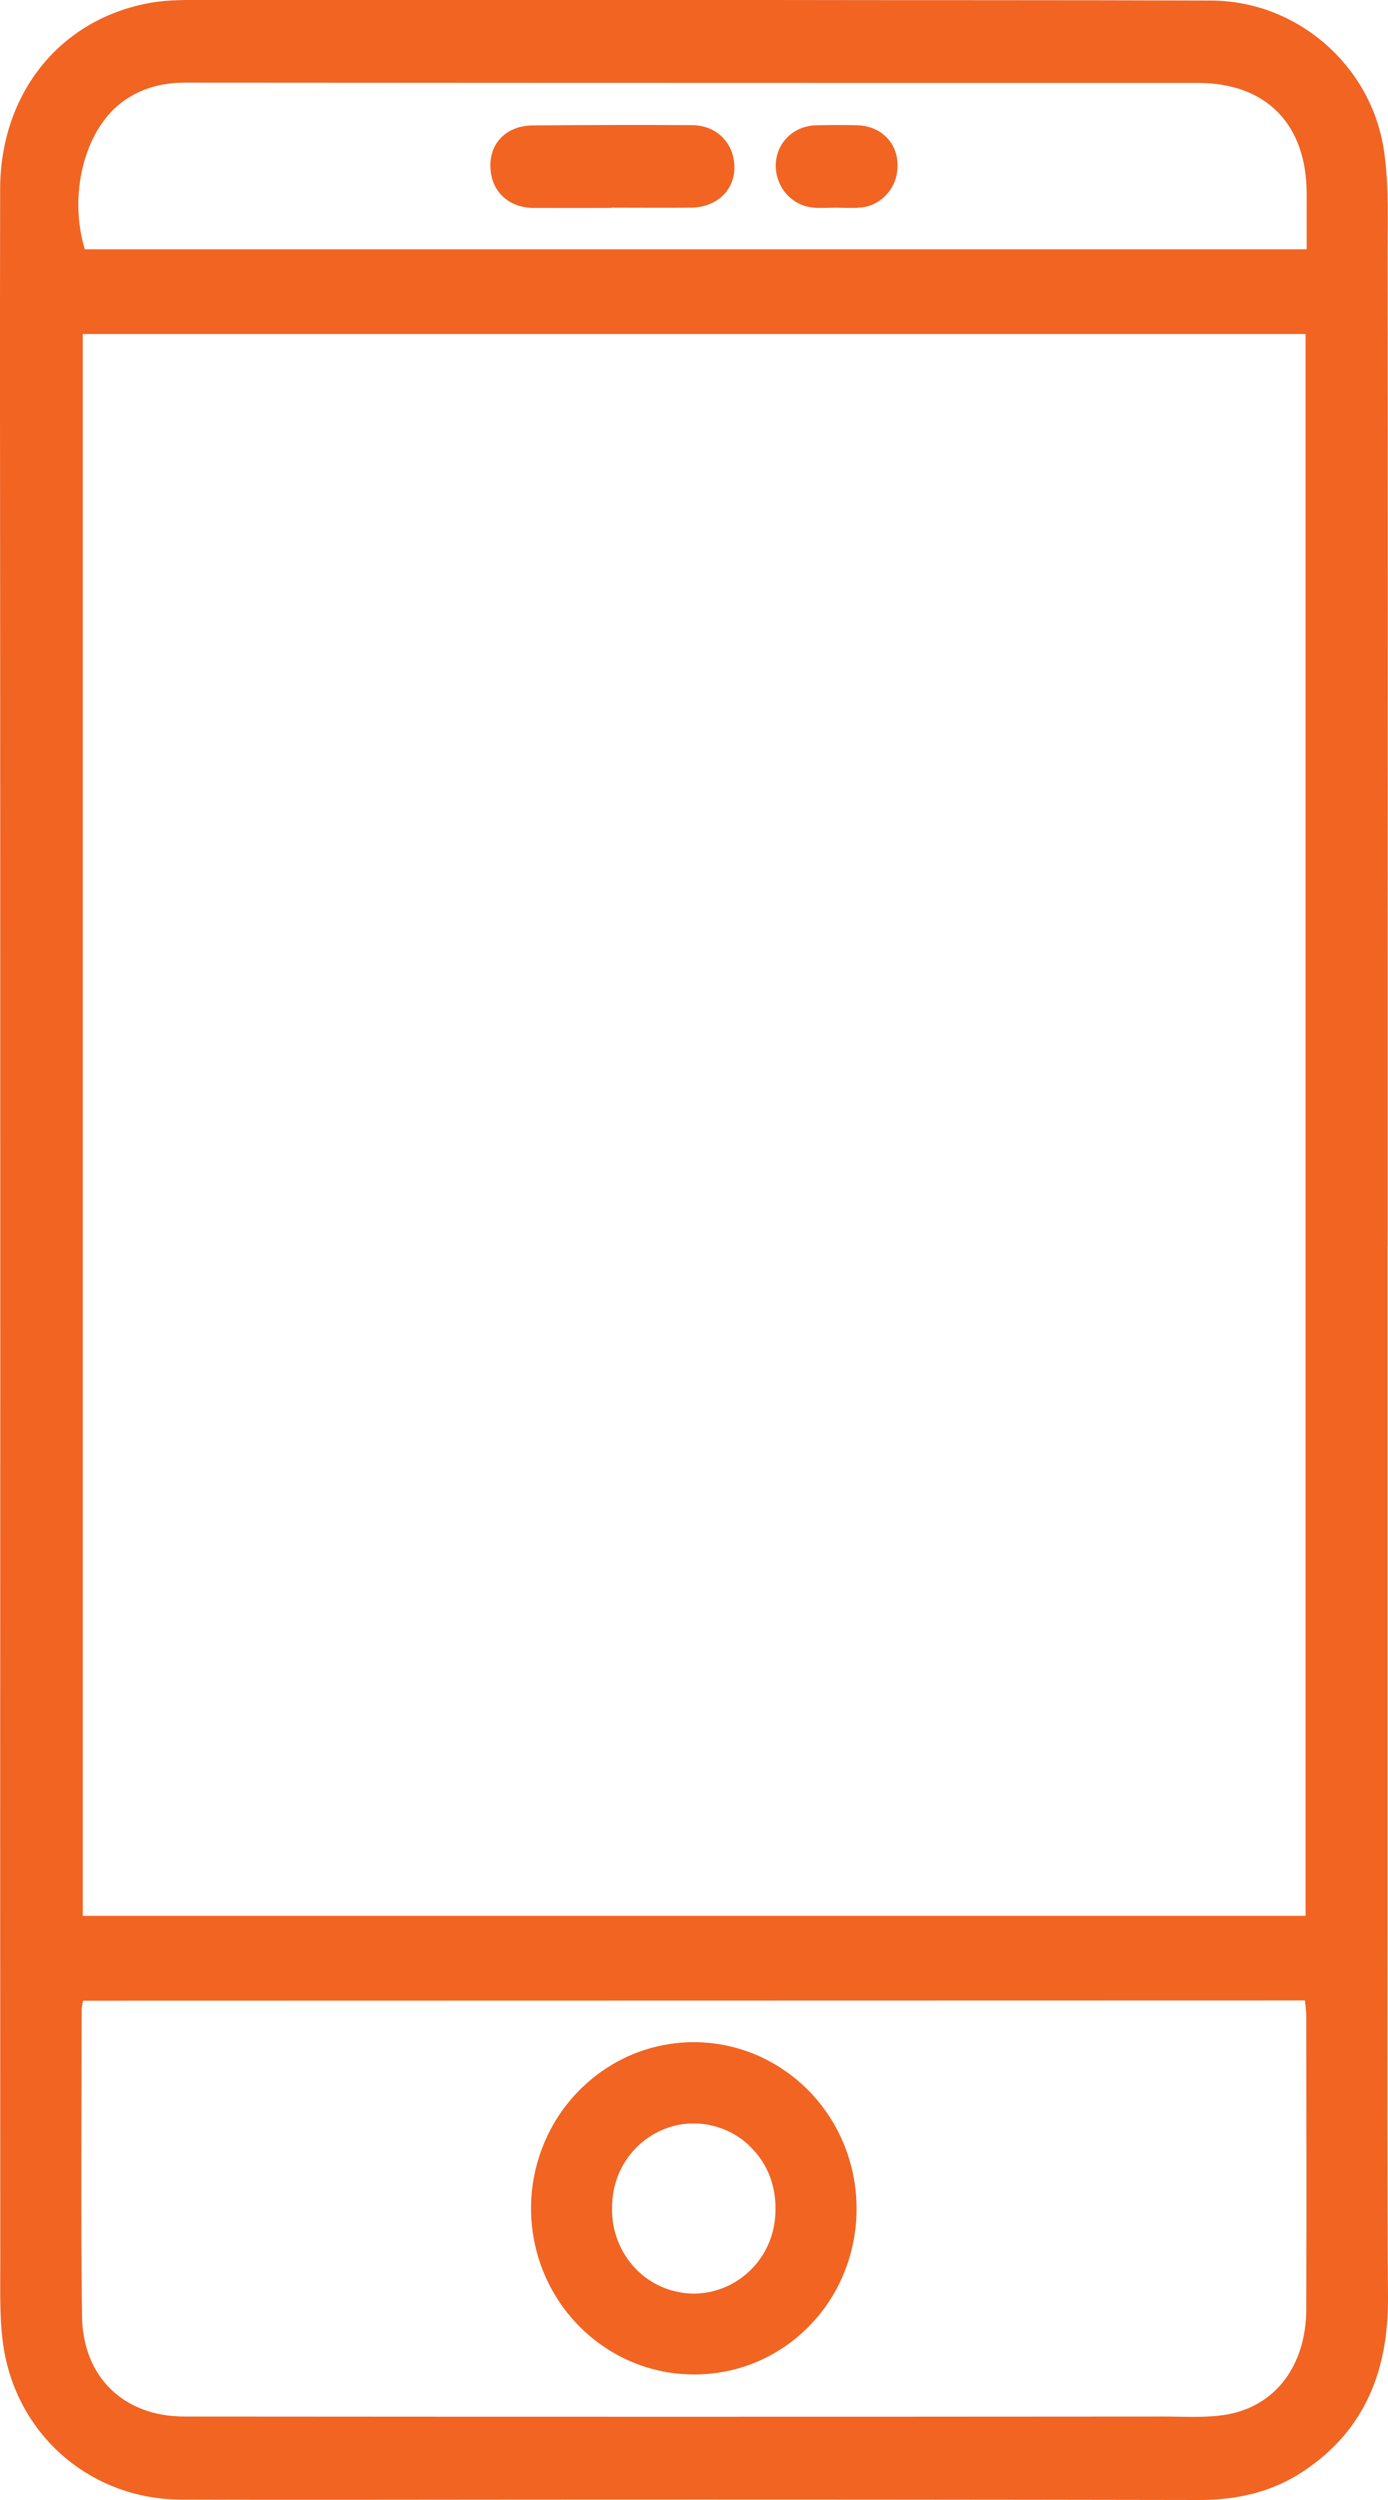 <svg width="10" height="18" viewBox="0 0 10 18" fill="none" xmlns="http://www.w3.org/2000/svg">
<path d="M9.996 8.975C9.996 10.623 9.996 12.271 9.996 13.92C9.996 14.792 9.993 15.665 10 16.537C10.004 17.064 9.836 17.496 9.392 17.792C9.164 17.944 8.911 18 8.639 18C7.036 17.997 5.432 17.996 3.828 17.997C2.986 17.997 2.143 18 1.301 17.997C0.678 17.994 0.154 17.567 0.034 16.948C-0.005 16.743 0.002 16.527 0.002 16.316C0.001 14.211 0.001 12.105 0.002 10C0.002 7.621 0.002 5.242 0 2.862C0 2.36 0 1.857 0.001 1.355C0.005 0.668 0.436 0.134 1.086 0.02C1.221 -0.004 1.362 0 1.5 0C2.838 0 4.177 0 5.516 0C6.587 0.002 7.657 0 8.727 0.004C9.338 0.006 9.876 0.463 9.97 1.079C10.01 1.343 9.996 1.617 9.997 1.887C9.999 3.535 9.999 5.184 9.997 6.832V8.975L9.996 8.975ZM9.406 2.405H0.596V13.794H9.406V2.405ZM0.599 14.405C0.593 14.427 0.59 14.449 0.588 14.471C0.588 15.206 0.581 15.942 0.591 16.677C0.597 17.117 0.894 17.399 1.328 17.399C3.681 17.401 6.033 17.401 8.387 17.399C8.537 17.399 8.69 17.41 8.837 17.385C9.19 17.324 9.409 17.031 9.411 16.629C9.414 15.923 9.412 15.217 9.411 14.511C9.411 14.476 9.405 14.44 9.401 14.403L0.599 14.405ZM9.414 1.795V1.396C9.414 0.894 9.123 0.598 8.633 0.597C7.791 0.597 6.949 0.597 6.107 0.597C4.516 0.597 2.926 0.596 1.335 0.595C1.162 0.595 1.006 0.637 0.868 0.744C0.606 0.949 0.493 1.406 0.611 1.795H9.414Z" fill="#F26422"/>
<path d="M5.002 17.096C4.77 17.097 4.543 17.027 4.35 16.896C4.157 16.765 4.006 16.579 3.916 16.36C3.827 16.142 3.803 15.901 3.848 15.669C3.893 15.437 4.004 15.223 4.168 15.056C4.332 14.888 4.54 14.773 4.768 14.727C4.996 14.68 5.231 14.704 5.446 14.794C5.66 14.885 5.844 15.038 5.973 15.235C6.102 15.432 6.171 15.663 6.171 15.9C6.172 16.057 6.142 16.212 6.084 16.358C6.026 16.503 5.94 16.635 5.831 16.747C5.722 16.858 5.593 16.946 5.451 17.006C5.309 17.066 5.156 17.096 5.002 17.096ZM4.41 15.9C4.408 15.98 4.422 16.059 4.451 16.133C4.48 16.208 4.523 16.275 4.577 16.332C4.632 16.39 4.697 16.435 4.769 16.466C4.841 16.497 4.919 16.513 4.997 16.514C5.075 16.514 5.153 16.498 5.225 16.467C5.297 16.436 5.363 16.391 5.418 16.334C5.473 16.277 5.516 16.21 5.545 16.136C5.574 16.061 5.588 15.982 5.587 15.902C5.588 15.822 5.574 15.743 5.546 15.669C5.517 15.594 5.474 15.527 5.419 15.47C5.365 15.412 5.3 15.367 5.227 15.336C5.155 15.305 5.078 15.289 5 15.289C4.921 15.288 4.844 15.304 4.772 15.335C4.699 15.366 4.634 15.411 4.579 15.468C4.524 15.525 4.481 15.592 4.452 15.666C4.423 15.741 4.409 15.82 4.41 15.9Z" fill="#F26422"/>
<path d="M4.405 1.497C4.218 1.497 4.031 1.498 3.843 1.497C3.655 1.495 3.532 1.369 3.533 1.189C3.533 1.023 3.655 0.905 3.837 0.903C4.219 0.9 4.602 0.899 4.985 0.901C5.163 0.901 5.29 1.031 5.291 1.203C5.293 1.37 5.163 1.493 4.979 1.495C4.788 1.497 4.597 1.495 4.405 1.495L4.405 1.497Z" fill="#F26422"/>
<path d="M6.02 1.495C5.967 1.495 5.914 1.5 5.862 1.495C5.786 1.489 5.715 1.453 5.664 1.395C5.614 1.337 5.587 1.261 5.589 1.184C5.594 1.025 5.72 0.904 5.885 0.902C5.982 0.9 6.08 0.899 6.178 0.902C6.342 0.907 6.46 1.021 6.466 1.176C6.468 1.215 6.463 1.255 6.451 1.292C6.438 1.33 6.419 1.365 6.393 1.394C6.368 1.424 6.336 1.448 6.301 1.466C6.267 1.483 6.229 1.493 6.19 1.495C6.133 1.5 6.076 1.495 6.019 1.495H6.02Z" fill="#F26422"/>
</svg>
